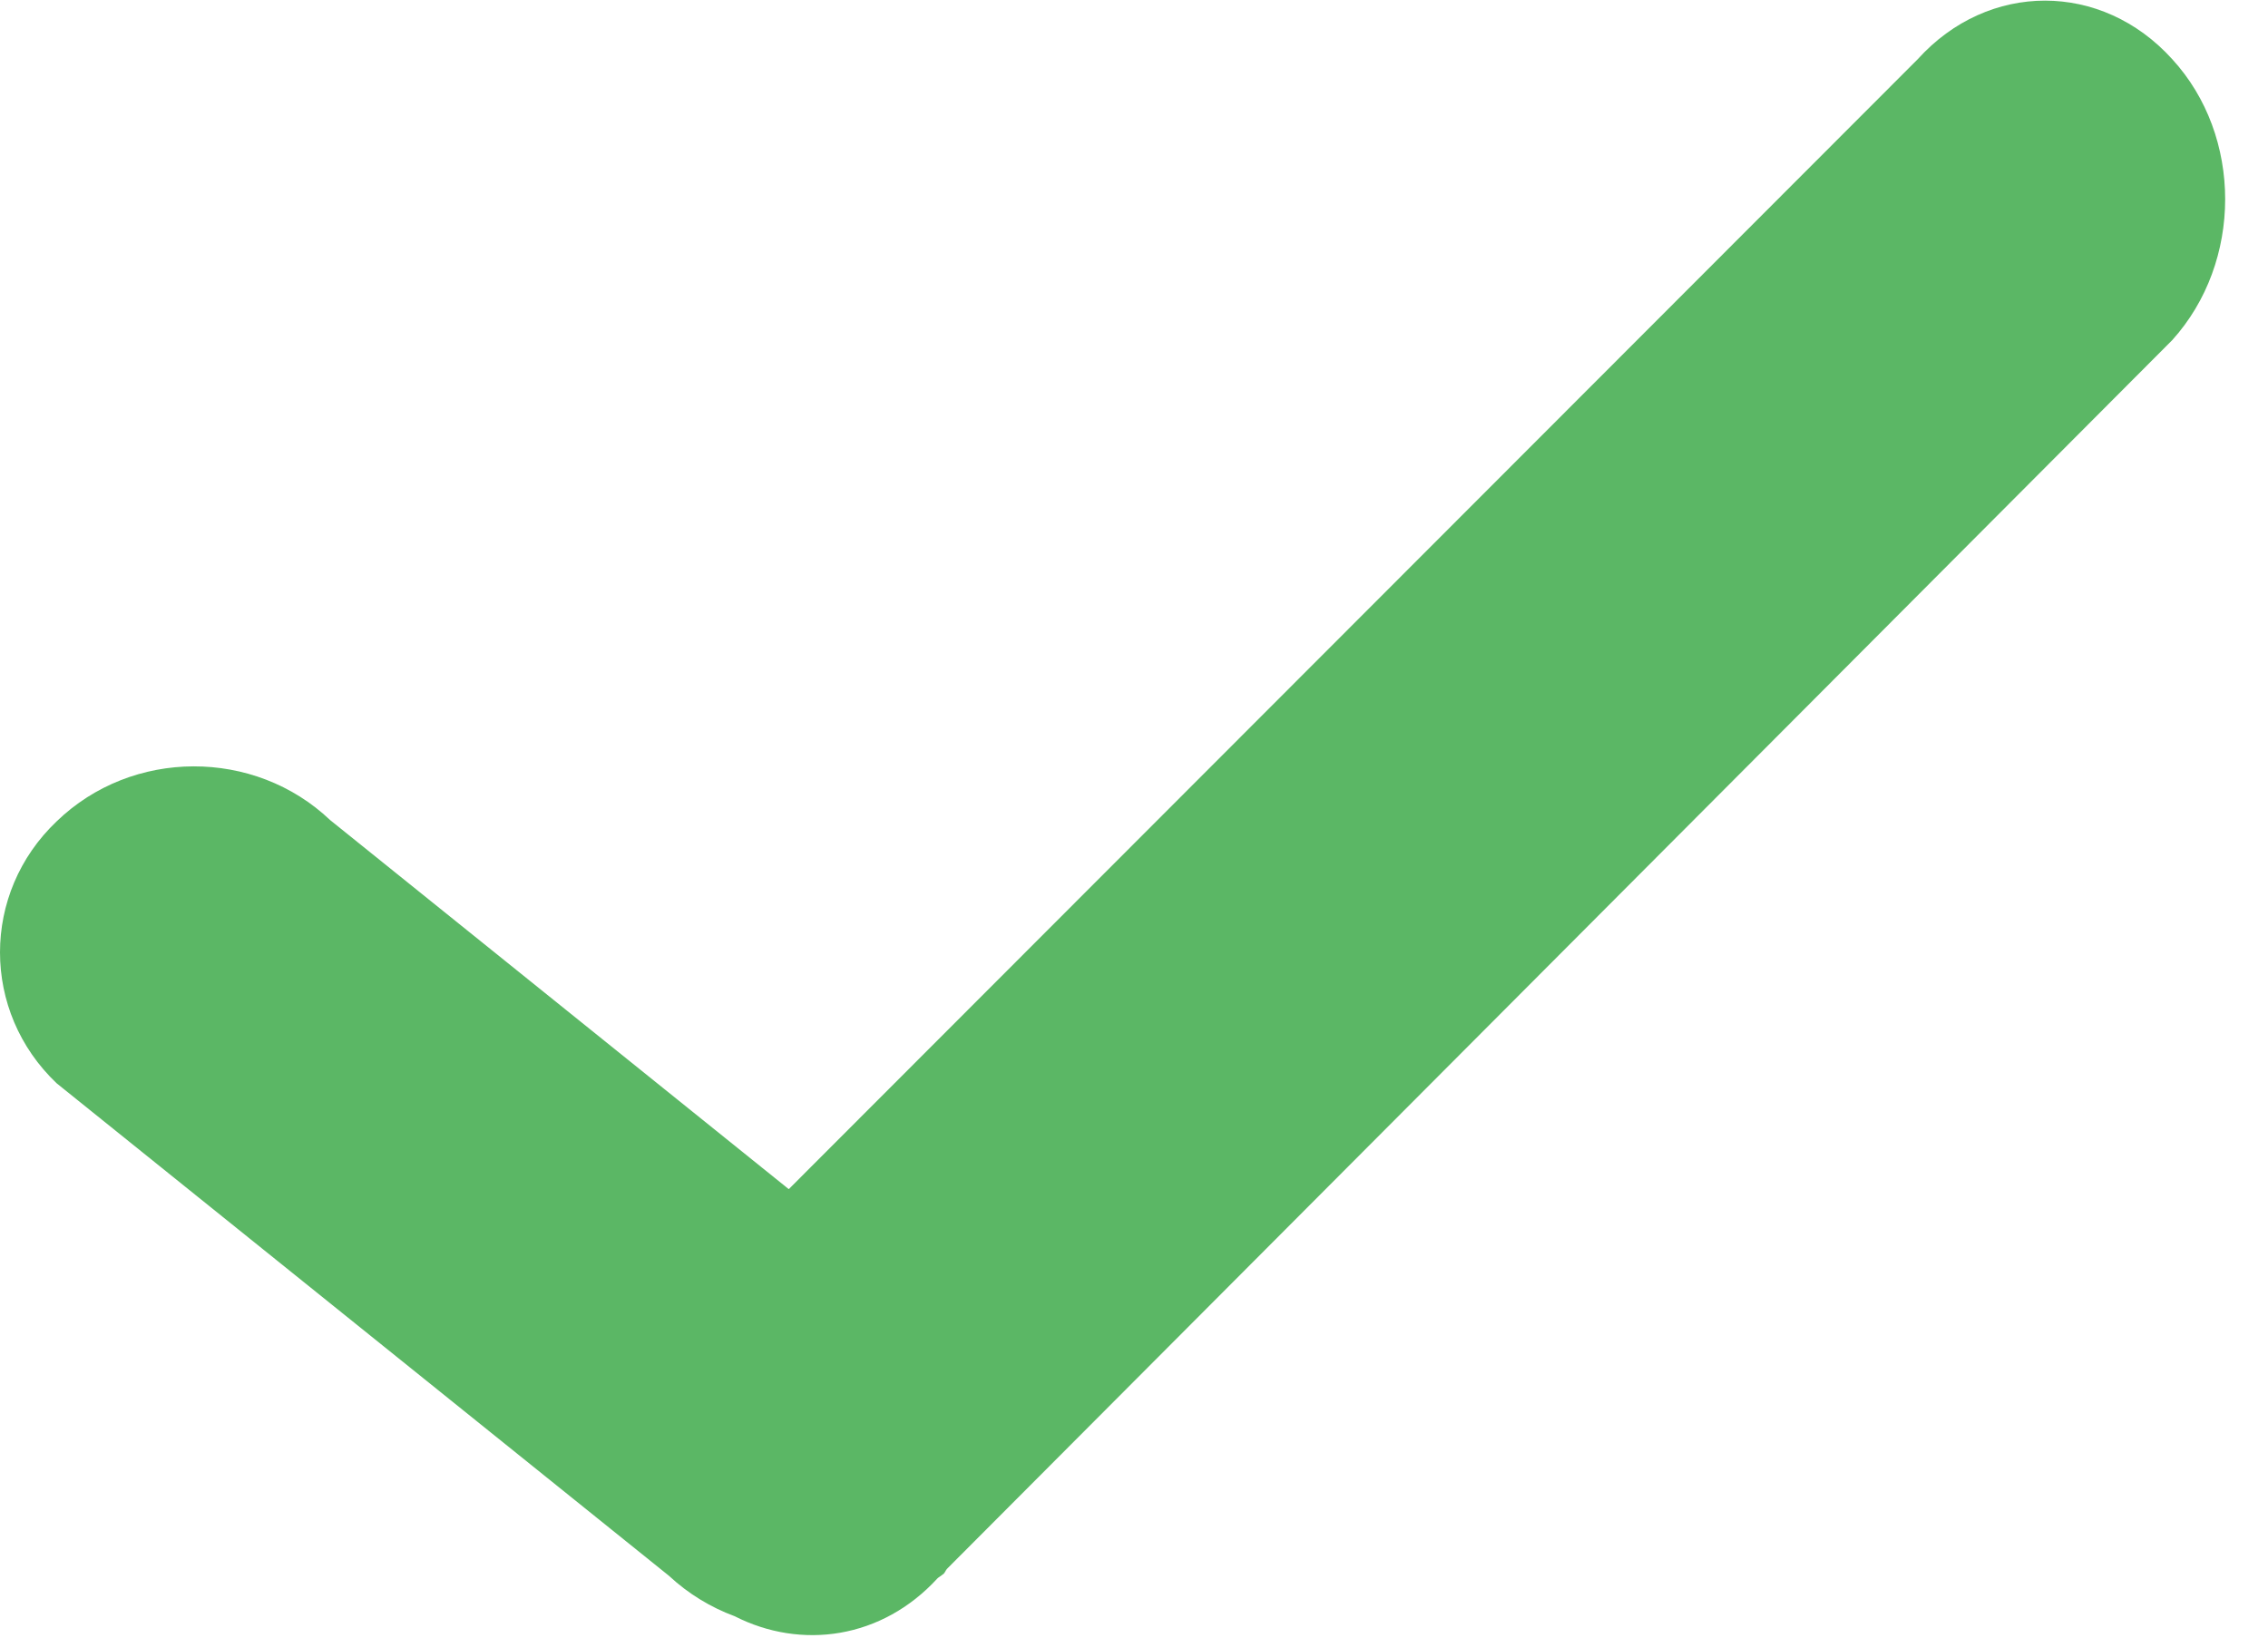 <?xml version="1.0" encoding="utf-8"?>
<svg xmlns="http://www.w3.org/2000/svg"
	xmlns:xlink="http://www.w3.org/1999/xlink"
	width="18px" height="13px">
<path opacity="0.80" fill="rgb(51,165,63)" fill-rule="evenodd" d="M 17.24 2.7C 17.24 2.7 7.52 12.45 7.52 12.45 7.5 12.47 7.5 12.49 7.48 12.5 7.47 12.51 7.45 12.52 7.44 12.53 7 13.01 6.36 13.1 5.83 12.83 5.64 12.76 5.46 12.65 5.31 12.51 5.31 12.51 0.45 8.6 0.45 8.6-0.15 8.03-0.15 7.09 0.45 6.52 1.05 5.94 2.02 5.94 2.62 6.51 2.62 6.51 6.26 9.44 6.26 9.44 6.26 9.44 15.22 0.47 15.22 0.47 15.78-0.15 16.68-0.15 17.24 0.47 17.8 1.08 17.8 2.08 17.24 2.7Z"/>
</svg>